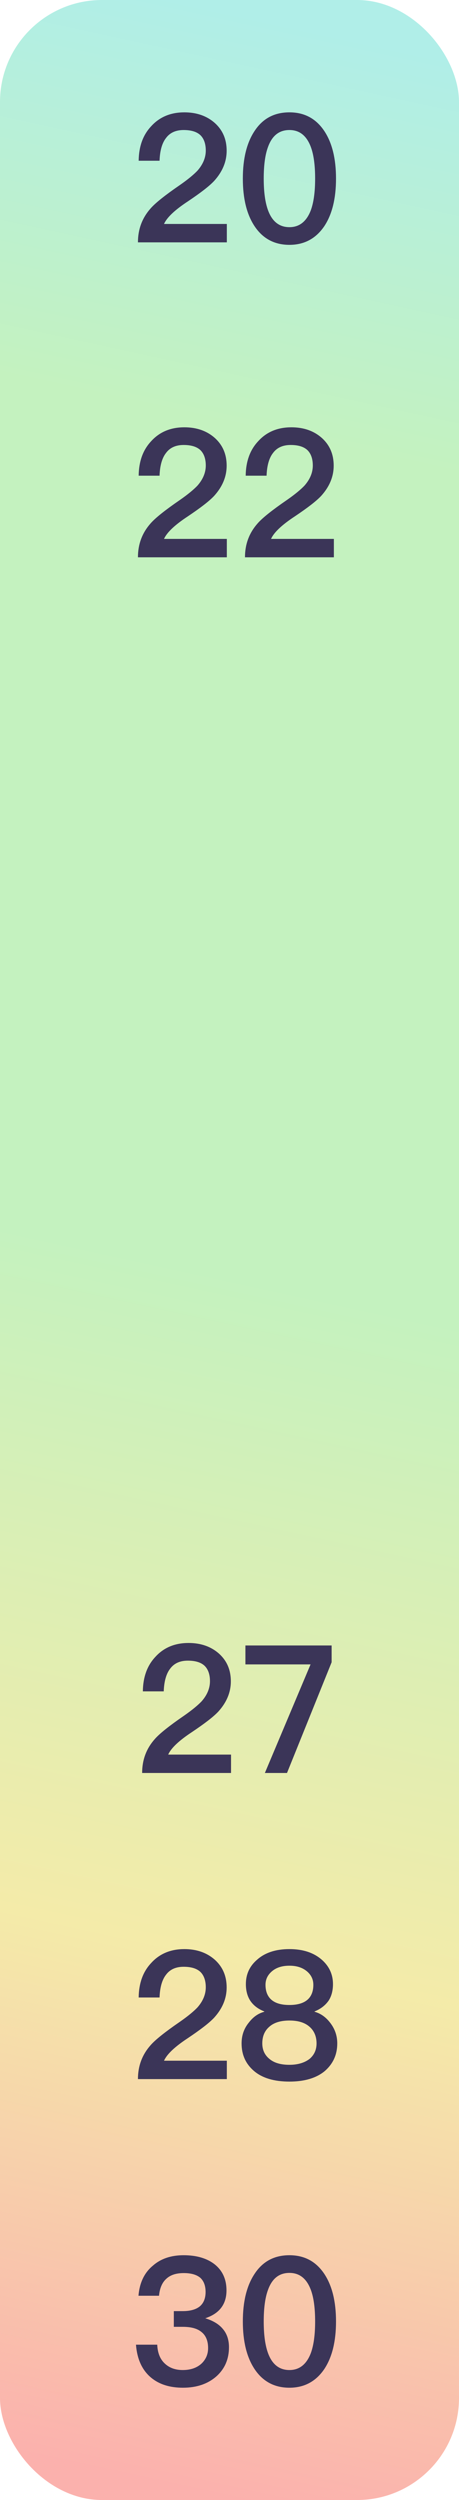 <svg width="36" height="196" viewBox="0 0 36 196" fill="none" xmlns="http://www.w3.org/2000/svg">
<rect width="36" height="196" rx="8" fill="url(#paint0_linear_1813_11196)"/>
<path d="M14.46 8.808C13.382 8.808 12.514 9.172 11.855 9.9C11.211 10.586 10.889 11.482 10.876 12.602H12.514C12.541 11.818 12.71 11.216 13.018 10.824C13.325 10.404 13.787 10.194 14.403 10.194C14.977 10.194 15.412 10.32 15.706 10.586C15.986 10.852 16.14 11.258 16.14 11.804C16.14 12.364 15.915 12.896 15.482 13.386C15.201 13.68 14.754 14.058 14.11 14.506C12.947 15.304 12.178 15.92 11.813 16.34C11.142 17.096 10.819 17.978 10.819 19H17.791V17.558H12.864C13.088 17.054 13.704 16.466 14.726 15.794C15.706 15.136 16.405 14.604 16.797 14.184C17.442 13.47 17.777 12.686 17.777 11.818C17.777 10.922 17.47 10.208 16.854 9.648C16.224 9.088 15.425 8.808 14.46 8.808ZM22.7 8.808C21.524 8.808 20.614 9.284 19.97 10.264C19.354 11.188 19.046 12.434 19.046 14.002C19.046 15.57 19.354 16.816 19.97 17.74C20.614 18.706 21.524 19.196 22.7 19.196C23.862 19.196 24.772 18.706 25.43 17.74C26.046 16.816 26.354 15.57 26.354 14.002C26.354 12.434 26.046 11.188 25.43 10.264C24.772 9.284 23.862 8.808 22.7 8.808ZM22.7 10.194C23.484 10.194 24.044 10.628 24.38 11.524C24.604 12.126 24.716 12.952 24.716 14.002C24.716 15.038 24.604 15.864 24.38 16.48C24.044 17.362 23.484 17.81 22.7 17.81C21.902 17.81 21.342 17.362 21.02 16.48C20.796 15.864 20.684 15.038 20.684 14.002C20.684 12.952 20.796 12.126 21.02 11.524C21.342 10.628 21.902 10.194 22.7 10.194Z" fill="#3B3558"/>
<path d="M14.46 33.5C13.382 33.5 12.514 33.864 11.855 34.592C11.211 35.278 10.889 36.174 10.876 37.294H12.514C12.541 36.51 12.71 35.908 13.018 35.516C13.325 35.096 13.787 34.886 14.403 34.886C14.977 34.886 15.412 35.012 15.706 35.278C15.986 35.544 16.14 35.95 16.14 36.496C16.14 37.056 15.915 37.588 15.482 38.078C15.201 38.372 14.754 38.75 14.11 39.198C12.947 39.996 12.178 40.612 11.813 41.032C11.142 41.788 10.819 42.67 10.819 43.692H17.791V42.25H12.864C13.088 41.746 13.704 41.158 14.726 40.486C15.706 39.828 16.405 39.296 16.797 38.876C17.442 38.162 17.777 37.378 17.777 36.51C17.777 35.614 17.47 34.9 16.854 34.34C16.224 33.78 15.425 33.5 14.46 33.5ZM22.854 33.5C21.776 33.5 20.908 33.864 20.25 34.592C19.606 35.278 19.284 36.174 19.27 37.294H20.908C20.936 36.51 21.104 35.908 21.412 35.516C21.72 35.096 22.182 34.886 22.798 34.886C23.372 34.886 23.806 35.012 24.1 35.278C24.38 35.544 24.534 35.95 24.534 36.496C24.534 37.056 24.31 37.588 23.876 38.078C23.596 38.372 23.148 38.75 22.504 39.198C21.342 39.996 20.572 40.612 20.208 41.032C19.536 41.788 19.214 42.67 19.214 43.692H26.186V42.25H21.258C21.482 41.746 22.098 41.158 23.12 40.486C24.1 39.828 24.8 39.296 25.192 38.876C25.836 38.162 26.172 37.378 26.172 36.51C26.172 35.614 25.864 34.9 25.248 34.34C24.618 33.78 23.82 33.5 22.854 33.5Z" fill="#3B3558"/>
<path d="M14.788 128.808C13.71 128.808 12.842 129.172 12.184 129.9C11.54 130.586 11.218 131.482 11.204 132.602H12.842C12.87 131.818 13.038 131.216 13.346 130.824C13.654 130.404 14.116 130.194 14.732 130.194C15.306 130.194 15.74 130.32 16.034 130.586C16.314 130.852 16.468 131.258 16.468 131.804C16.468 132.364 16.244 132.896 15.81 133.386C15.53 133.68 15.082 134.058 14.438 134.506C13.276 135.304 12.506 135.92 12.142 136.34C11.47 137.096 11.148 137.978 11.148 139H18.12V137.558H13.192C13.416 137.054 14.032 136.466 15.054 135.794C16.034 135.136 16.734 134.604 17.126 134.184C17.77 133.47 18.106 132.686 18.106 131.818C18.106 130.922 17.798 130.208 17.182 129.648C16.552 129.088 15.754 128.808 14.788 128.808ZM19.248 129.004V130.488H24.358L20.774 139H22.51L26.01 130.32V129.004H19.248Z" fill="#3B3558"/>
<path d="M14.46 152.808C13.382 152.808 12.514 153.172 11.855 153.9C11.211 154.586 10.889 155.482 10.876 156.602H12.514C12.541 155.818 12.71 155.216 13.018 154.824C13.325 154.404 13.787 154.194 14.403 154.194C14.977 154.194 15.412 154.32 15.706 154.586C15.986 154.852 16.14 155.258 16.14 155.804C16.14 156.364 15.915 156.896 15.482 157.386C15.201 157.68 14.754 158.058 14.11 158.506C12.947 159.304 12.178 159.92 11.813 160.34C11.142 161.096 10.819 161.978 10.819 163H17.791V161.558H12.864C13.088 161.054 13.704 160.466 14.726 159.794C15.706 159.136 16.405 158.604 16.797 158.184C17.442 157.47 17.777 156.686 17.777 155.818C17.777 154.922 17.47 154.208 16.854 153.648C16.224 153.088 15.425 152.808 14.46 152.808ZM22.7 152.808C21.622 152.808 20.768 153.088 20.138 153.662C19.564 154.166 19.284 154.796 19.284 155.552C19.284 156.056 19.396 156.49 19.62 156.84C19.858 157.204 20.222 157.498 20.726 157.694V157.722C20.25 157.848 19.858 158.128 19.522 158.562C19.13 159.038 18.948 159.584 18.948 160.2C18.948 161.096 19.27 161.81 19.928 162.37C20.572 162.916 21.496 163.196 22.7 163.196C23.89 163.196 24.814 162.916 25.472 162.37C26.116 161.81 26.452 161.096 26.452 160.2C26.452 159.584 26.256 159.038 25.878 158.562C25.542 158.128 25.136 157.848 24.674 157.722V157.694C25.164 157.498 25.528 157.204 25.78 156.84C26.004 156.49 26.116 156.056 26.116 155.552C26.116 154.796 25.822 154.166 25.262 153.662C24.618 153.088 23.764 152.808 22.7 152.808ZM22.7 154.11C23.288 154.11 23.75 154.264 24.114 154.586C24.422 154.866 24.576 155.202 24.576 155.608C24.576 156.07 24.45 156.434 24.198 156.7C23.89 157.022 23.386 157.19 22.7 157.19C22 157.19 21.51 157.022 21.202 156.7C20.95 156.434 20.824 156.07 20.824 155.608C20.824 155.202 20.978 154.866 21.286 154.586C21.636 154.264 22.112 154.11 22.7 154.11ZM22.7 158.408C23.4 158.408 23.932 158.576 24.31 158.926C24.646 159.234 24.828 159.668 24.828 160.2C24.828 160.704 24.646 161.096 24.296 161.404C23.904 161.712 23.372 161.88 22.7 161.88C22.014 161.88 21.496 161.726 21.132 161.418C20.754 161.11 20.572 160.704 20.572 160.2C20.572 159.668 20.74 159.234 21.104 158.912C21.468 158.576 22 158.408 22.7 158.408Z" fill="#3B3558"/>
<path d="M14.403 176.808C13.424 176.808 12.611 177.074 11.982 177.634C11.309 178.194 10.945 178.978 10.861 179.986H12.472C12.527 179.384 12.723 178.936 13.059 178.642C13.382 178.348 13.829 178.208 14.418 178.208C14.992 178.208 15.425 178.334 15.72 178.586C15.986 178.838 16.125 179.202 16.125 179.692C16.125 180.182 15.972 180.56 15.678 180.812C15.37 181.064 14.921 181.19 14.334 181.19H13.633V182.422H14.334C14.977 182.422 15.467 182.548 15.803 182.828C16.14 183.094 16.322 183.514 16.322 184.088C16.322 184.564 16.154 184.956 15.832 185.278C15.467 185.628 14.963 185.81 14.334 185.81C13.759 185.81 13.297 185.642 12.947 185.32C12.556 184.97 12.36 184.466 12.332 183.822H10.665C10.749 184.942 11.142 185.81 11.841 186.398C12.472 186.93 13.312 187.196 14.348 187.196C15.44 187.196 16.322 186.888 16.994 186.286C17.637 185.698 17.959 184.942 17.959 184.018C17.959 183.43 17.791 182.94 17.456 182.562C17.148 182.198 16.686 181.932 16.098 181.75C17.203 181.386 17.764 180.658 17.764 179.566C17.764 178.698 17.456 178.026 16.854 177.536C16.238 177.046 15.412 176.808 14.403 176.808ZM22.7 176.808C21.524 176.808 20.614 177.284 19.97 178.264C19.354 179.188 19.046 180.434 19.046 182.002C19.046 183.57 19.354 184.816 19.97 185.74C20.614 186.706 21.524 187.196 22.7 187.196C23.862 187.196 24.772 186.706 25.43 185.74C26.046 184.816 26.354 183.57 26.354 182.002C26.354 180.434 26.046 179.188 25.43 178.264C24.772 177.284 23.862 176.808 22.7 176.808ZM22.7 178.194C23.484 178.194 24.044 178.628 24.38 179.524C24.604 180.126 24.716 180.952 24.716 182.002C24.716 183.038 24.604 183.864 24.38 184.48C24.044 185.362 23.484 185.81 22.7 185.81C21.902 185.81 21.342 185.362 21.02 184.48C20.796 183.864 20.684 183.038 20.684 182.002C20.684 180.952 20.796 180.126 21.02 179.524C21.342 178.628 21.902 178.194 22.7 178.194Z" fill="#3B3558"/>
<defs>
<linearGradient id="paint0_linear_1813_11196" x1="17.975" y1="195.994" x2="58.774" y2="8.9" gradientUnits="userSpaceOnUse">
<stop stop-color="#FBB1AD"/>
<stop offset="0.217" stop-color="#F4EBA9"/>
<stop offset="0.49" stop-color="#C4F2BF"/>
<stop offset="0.83" stop-color="#C4F2BF"/>
<stop offset="0.996" stop-color="#B0EEE8"/>
</linearGradient>
</defs>
</svg>

